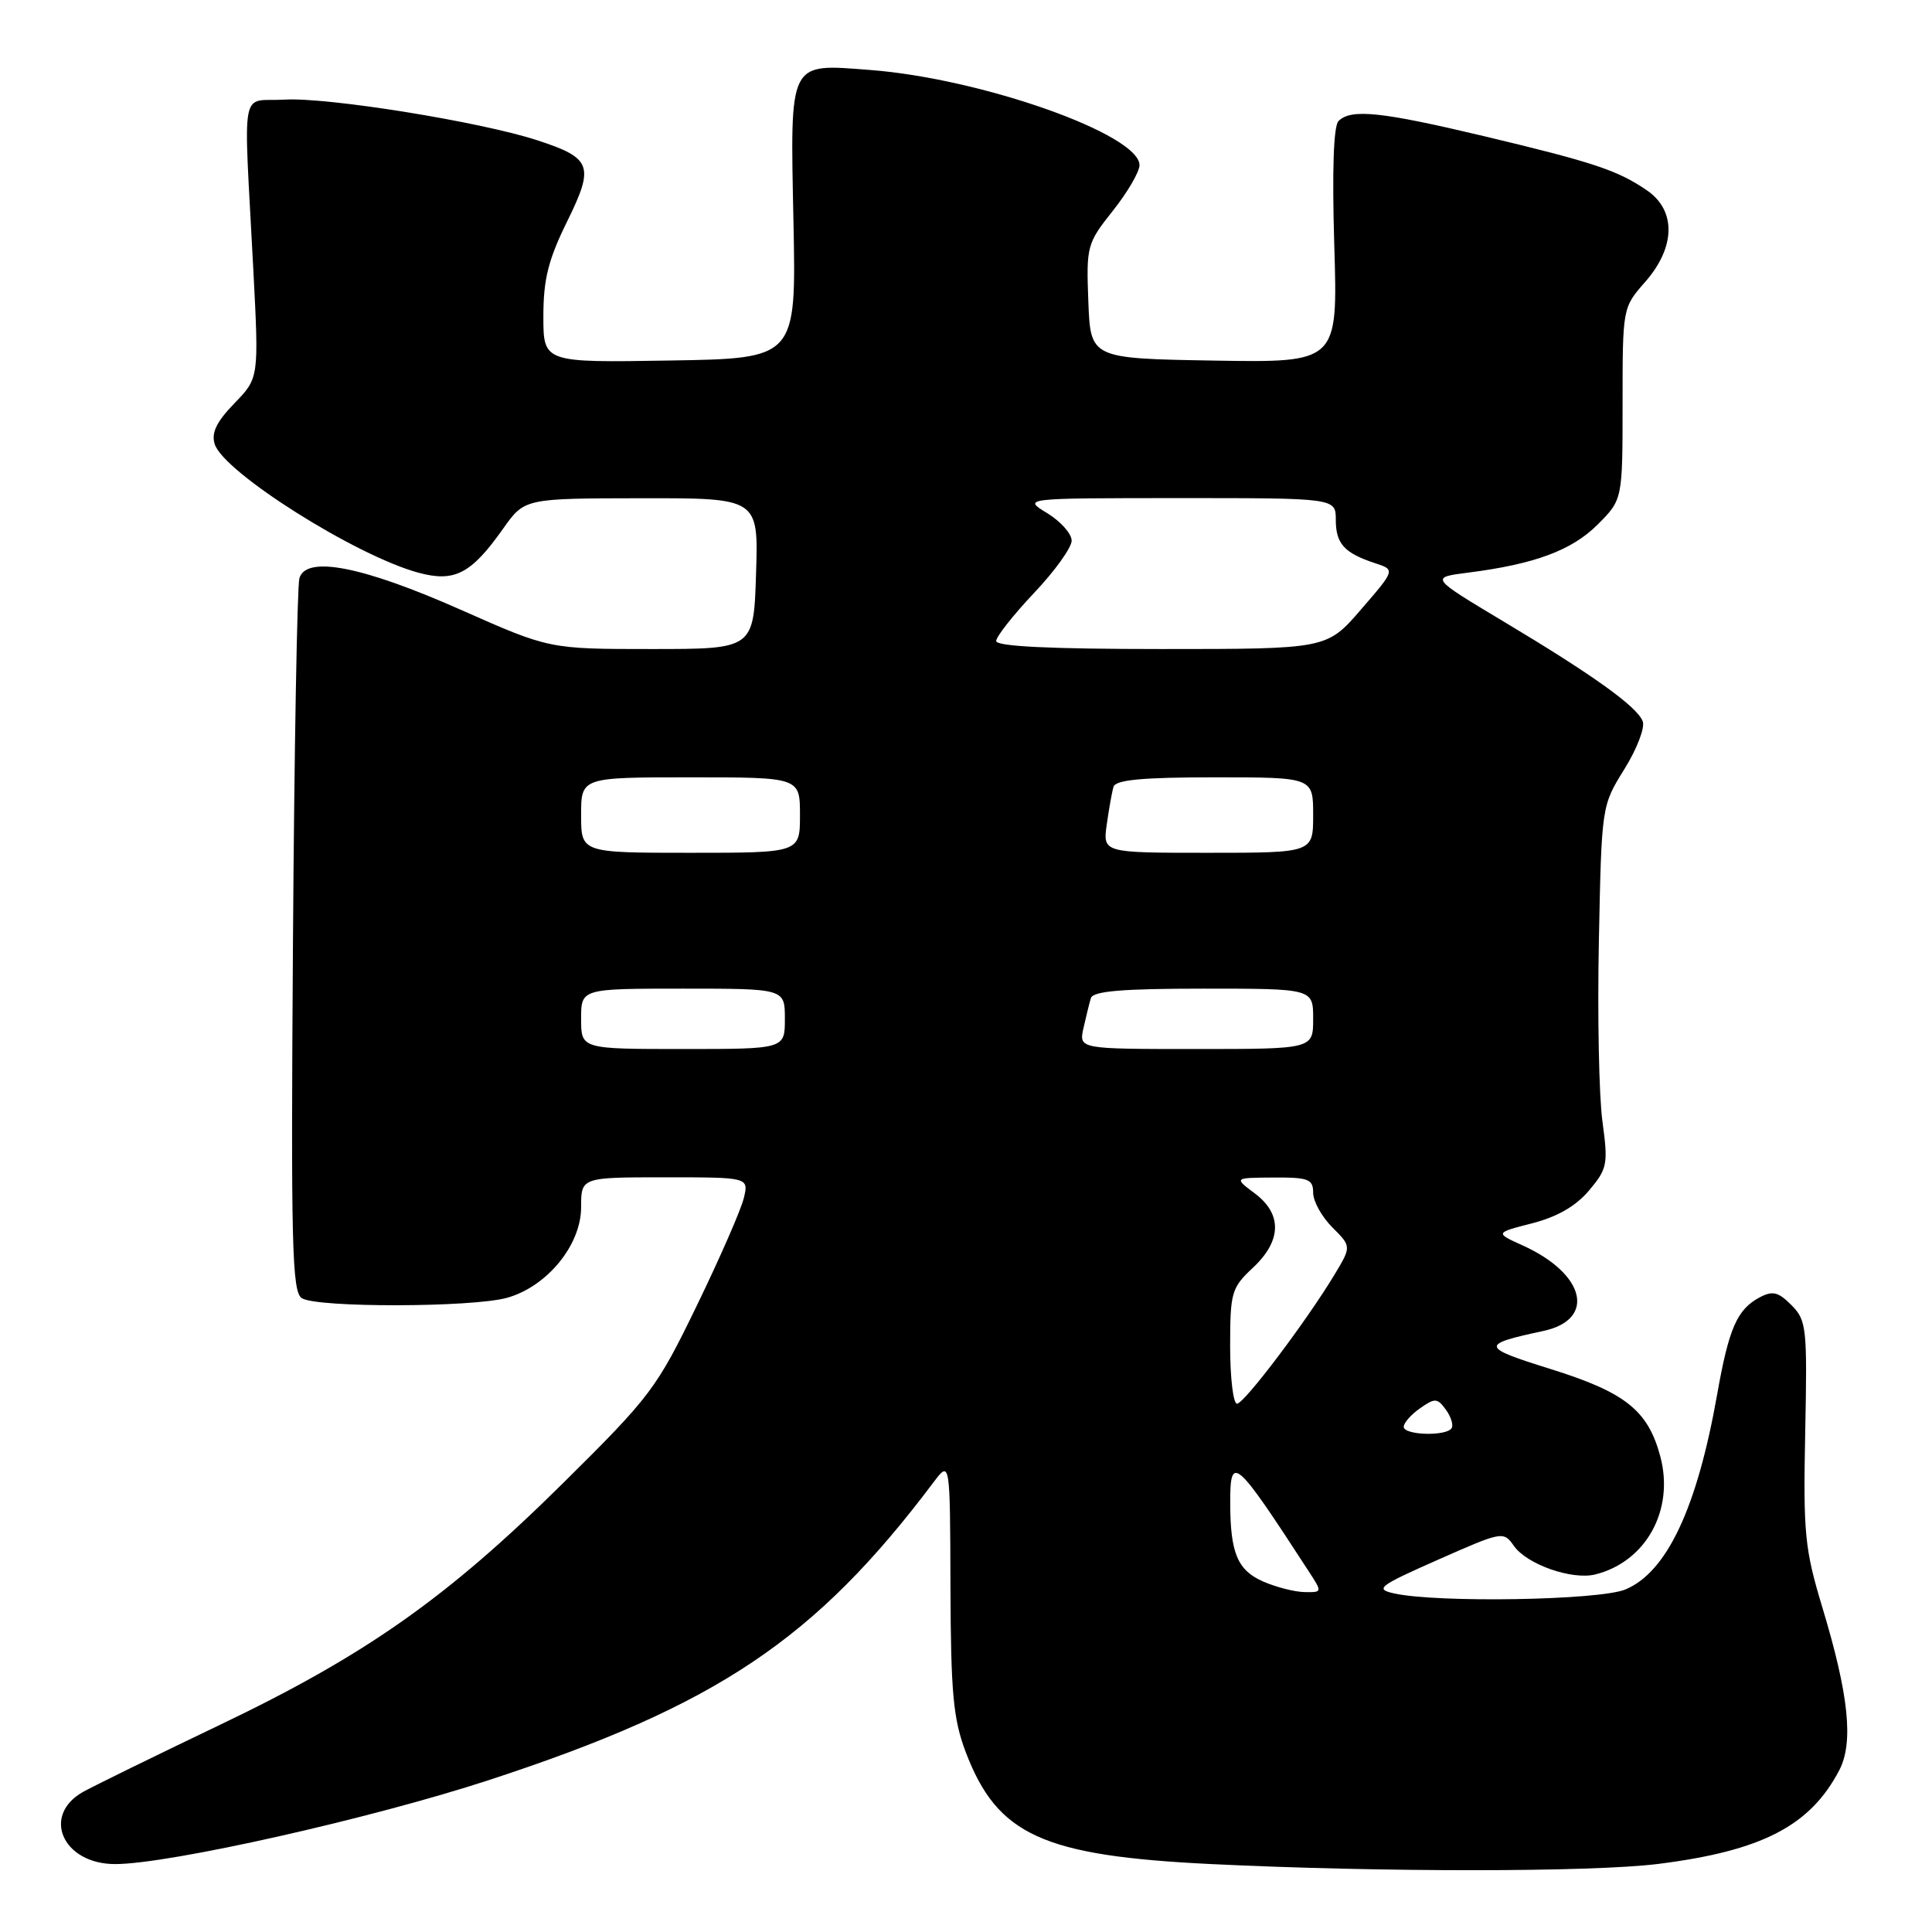 <?xml version="1.0" encoding="UTF-8" standalone="no"?>
<!DOCTYPE svg PUBLIC "-//W3C//DTD SVG 1.1//EN" "http://www.w3.org/Graphics/SVG/1.1/DTD/svg11.dtd" >
<svg xmlns="http://www.w3.org/2000/svg" xmlns:xlink="http://www.w3.org/1999/xlink" version="1.1" viewBox="0 0 256 256">
 <g >
 <path fill="currentColor"
d=" M 219.72 246.98 C 233.46 245.25 239.86 241.94 243.71 234.57 C 245.63 230.89 244.98 224.59 241.47 212.99 C 239.13 205.24 238.93 203.21 239.20 189.78 C 239.48 175.90 239.38 174.95 237.37 172.93 C 235.62 171.17 234.88 171.00 233.14 171.92 C 230.17 173.52 229.08 176.00 227.53 184.78 C 224.87 199.81 220.87 208.32 215.38 210.61 C 211.95 212.05 190.38 212.41 184.70 211.13 C 182.15 210.56 182.68 210.15 190.55 206.67 C 199.07 202.90 199.22 202.87 200.60 204.84 C 202.33 207.30 208.30 209.39 211.39 208.62 C 218.13 206.93 221.90 200.05 219.99 192.95 C 218.35 186.86 215.35 184.49 205.42 181.39 C 196.17 178.50 196.10 178.16 204.50 176.36 C 211.52 174.85 210.07 168.79 201.79 165.04 C 198.08 163.36 198.08 163.36 203.03 162.09 C 206.34 161.24 208.83 159.81 210.56 157.74 C 212.99 154.86 213.10 154.27 212.33 148.58 C 211.87 145.24 211.66 134.46 211.86 124.64 C 212.22 106.79 212.22 106.77 215.23 101.93 C 216.89 99.27 217.99 96.41 217.67 95.58 C 216.92 93.62 211.11 89.46 199.16 82.31 C 189.50 76.52 189.50 76.52 194.50 75.88 C 203.34 74.76 208.27 72.93 211.69 69.51 C 215.00 66.20 215.00 66.20 215.00 53.48 C 215.00 40.78 215.00 40.76 218.00 37.35 C 222.02 32.77 222.12 27.91 218.25 25.24 C 214.36 22.57 211.21 21.52 196.67 18.05 C 183.00 14.80 179.02 14.38 177.36 16.04 C 176.70 16.70 176.50 22.58 176.80 32.56 C 177.27 48.05 177.27 48.05 160.88 47.78 C 144.50 47.50 144.50 47.50 144.21 39.94 C 143.93 32.61 144.03 32.25 147.45 27.94 C 149.39 25.50 150.98 22.78 150.99 21.89 C 151.01 17.81 130.05 10.39 115.27 9.27 C 104.41 8.44 104.70 7.85 105.14 29.47 C 105.50 47.50 105.50 47.50 88.75 47.77 C 72.00 48.05 72.00 48.05 72.00 41.90 C 72.00 37.03 72.65 34.42 75.13 29.38 C 78.79 21.95 78.43 20.95 71.17 18.58 C 63.65 16.13 43.43 12.87 37.74 13.20 C 31.71 13.55 32.26 10.57 33.57 35.79 C 34.31 50.09 34.31 50.09 31.06 53.44 C 28.68 55.90 27.98 57.35 28.45 58.85 C 29.64 62.60 47.19 73.66 55.46 75.89 C 60.24 77.18 62.43 76.04 66.66 70.06 C 69.50 66.04 69.50 66.04 85.00 66.02 C 100.50 66.00 100.50 66.00 100.18 76.00 C 99.87 86.00 99.87 86.00 86.33 86.00 C 72.79 86.00 72.79 86.00 61.15 80.84 C 48.06 75.03 40.55 73.56 39.67 76.63 C 39.38 77.66 38.99 99.33 38.82 124.79 C 38.54 165.08 38.69 171.20 40.00 172.02 C 42.01 173.29 62.55 173.25 67.17 171.97 C 72.48 170.49 77.00 164.98 77.00 159.97 C 77.00 156.00 77.00 156.00 88.11 156.00 C 99.22 156.00 99.22 156.00 98.56 158.75 C 98.20 160.26 95.40 166.68 92.33 173.00 C 87.01 183.98 86.20 185.05 74.63 196.50 C 59.24 211.73 48.44 219.33 29.00 228.62 C 20.47 232.70 12.38 236.67 11.00 237.44 C 5.46 240.57 8.32 247.00 15.26 247.00 C 22.38 247.00 49.20 240.97 64.82 235.86 C 94.99 225.98 108.02 217.25 123.69 196.42 C 125.89 193.50 125.89 193.50 125.94 210.24 C 125.99 224.36 126.31 227.79 127.96 232.15 C 132.15 243.17 138.14 245.91 160.50 247.00 C 182.96 248.09 210.89 248.08 219.72 246.98 Z  M 167.40 209.57 C 164.00 208.09 163.03 205.82 163.01 199.25 C 162.99 192.58 163.61 193.11 173.44 208.25 C 175.22 210.98 175.21 211.00 172.87 210.96 C 171.56 210.94 169.10 210.31 167.40 209.57 Z  M 186.00 189.06 C 186.00 188.54 186.98 187.43 188.17 186.60 C 190.13 185.22 190.46 185.24 191.58 186.78 C 192.26 187.71 192.61 188.82 192.35 189.24 C 191.67 190.34 186.00 190.18 186.00 189.06 Z  M 163.00 178.40 C 163.00 171.25 163.18 170.64 166.00 168.00 C 169.84 164.42 169.93 160.86 166.25 158.12 C 163.50 156.06 163.50 156.06 168.75 156.03 C 173.38 156.00 174.00 156.24 174.00 158.05 C 174.00 159.17 175.14 161.23 176.53 162.62 C 179.07 165.16 179.07 165.16 176.87 168.83 C 173.16 175.00 164.86 186.00 163.91 186.00 C 163.41 186.00 163.00 182.58 163.00 178.40 Z  M 77.00 135.00 C 77.00 131.00 77.00 131.00 90.50 131.00 C 104.00 131.00 104.00 131.00 104.00 135.00 C 104.00 139.00 104.00 139.00 90.50 139.00 C 77.00 139.00 77.00 139.00 77.00 135.00 Z  M 143.56 136.25 C 143.90 134.74 144.34 132.94 144.55 132.25 C 144.84 131.33 148.72 131.00 159.47 131.00 C 174.00 131.00 174.00 131.00 174.00 135.00 C 174.00 139.00 174.00 139.00 158.48 139.00 C 142.96 139.00 142.96 139.00 143.56 136.25 Z  M 77.00 108.00 C 77.00 103.00 77.00 103.00 91.50 103.00 C 106.00 103.00 106.00 103.00 106.00 108.00 C 106.00 113.00 106.00 113.00 91.50 113.00 C 77.00 113.00 77.00 113.00 77.00 108.00 Z  M 146.65 109.25 C 146.94 107.19 147.34 104.94 147.55 104.25 C 147.83 103.33 151.41 103.00 160.97 103.00 C 174.00 103.00 174.00 103.00 174.00 108.00 C 174.00 113.00 174.00 113.00 160.06 113.00 C 146.13 113.00 146.13 113.00 146.65 109.25 Z  M 132.00 84.94 C 132.00 84.36 134.25 81.50 137.00 78.59 C 139.75 75.69 142.00 72.56 142.00 71.64 C 142.00 70.72 140.54 69.08 138.75 67.99 C 135.50 66.01 135.50 66.01 156.25 66.00 C 177.00 66.00 177.00 66.00 177.00 68.88 C 177.00 72.04 178.12 73.28 182.19 74.62 C 184.89 75.50 184.89 75.50 180.35 80.75 C 175.82 86.00 175.82 86.00 153.91 86.00 C 139.15 86.00 132.00 85.65 132.00 84.94 Z "/>
</g>
</svg>